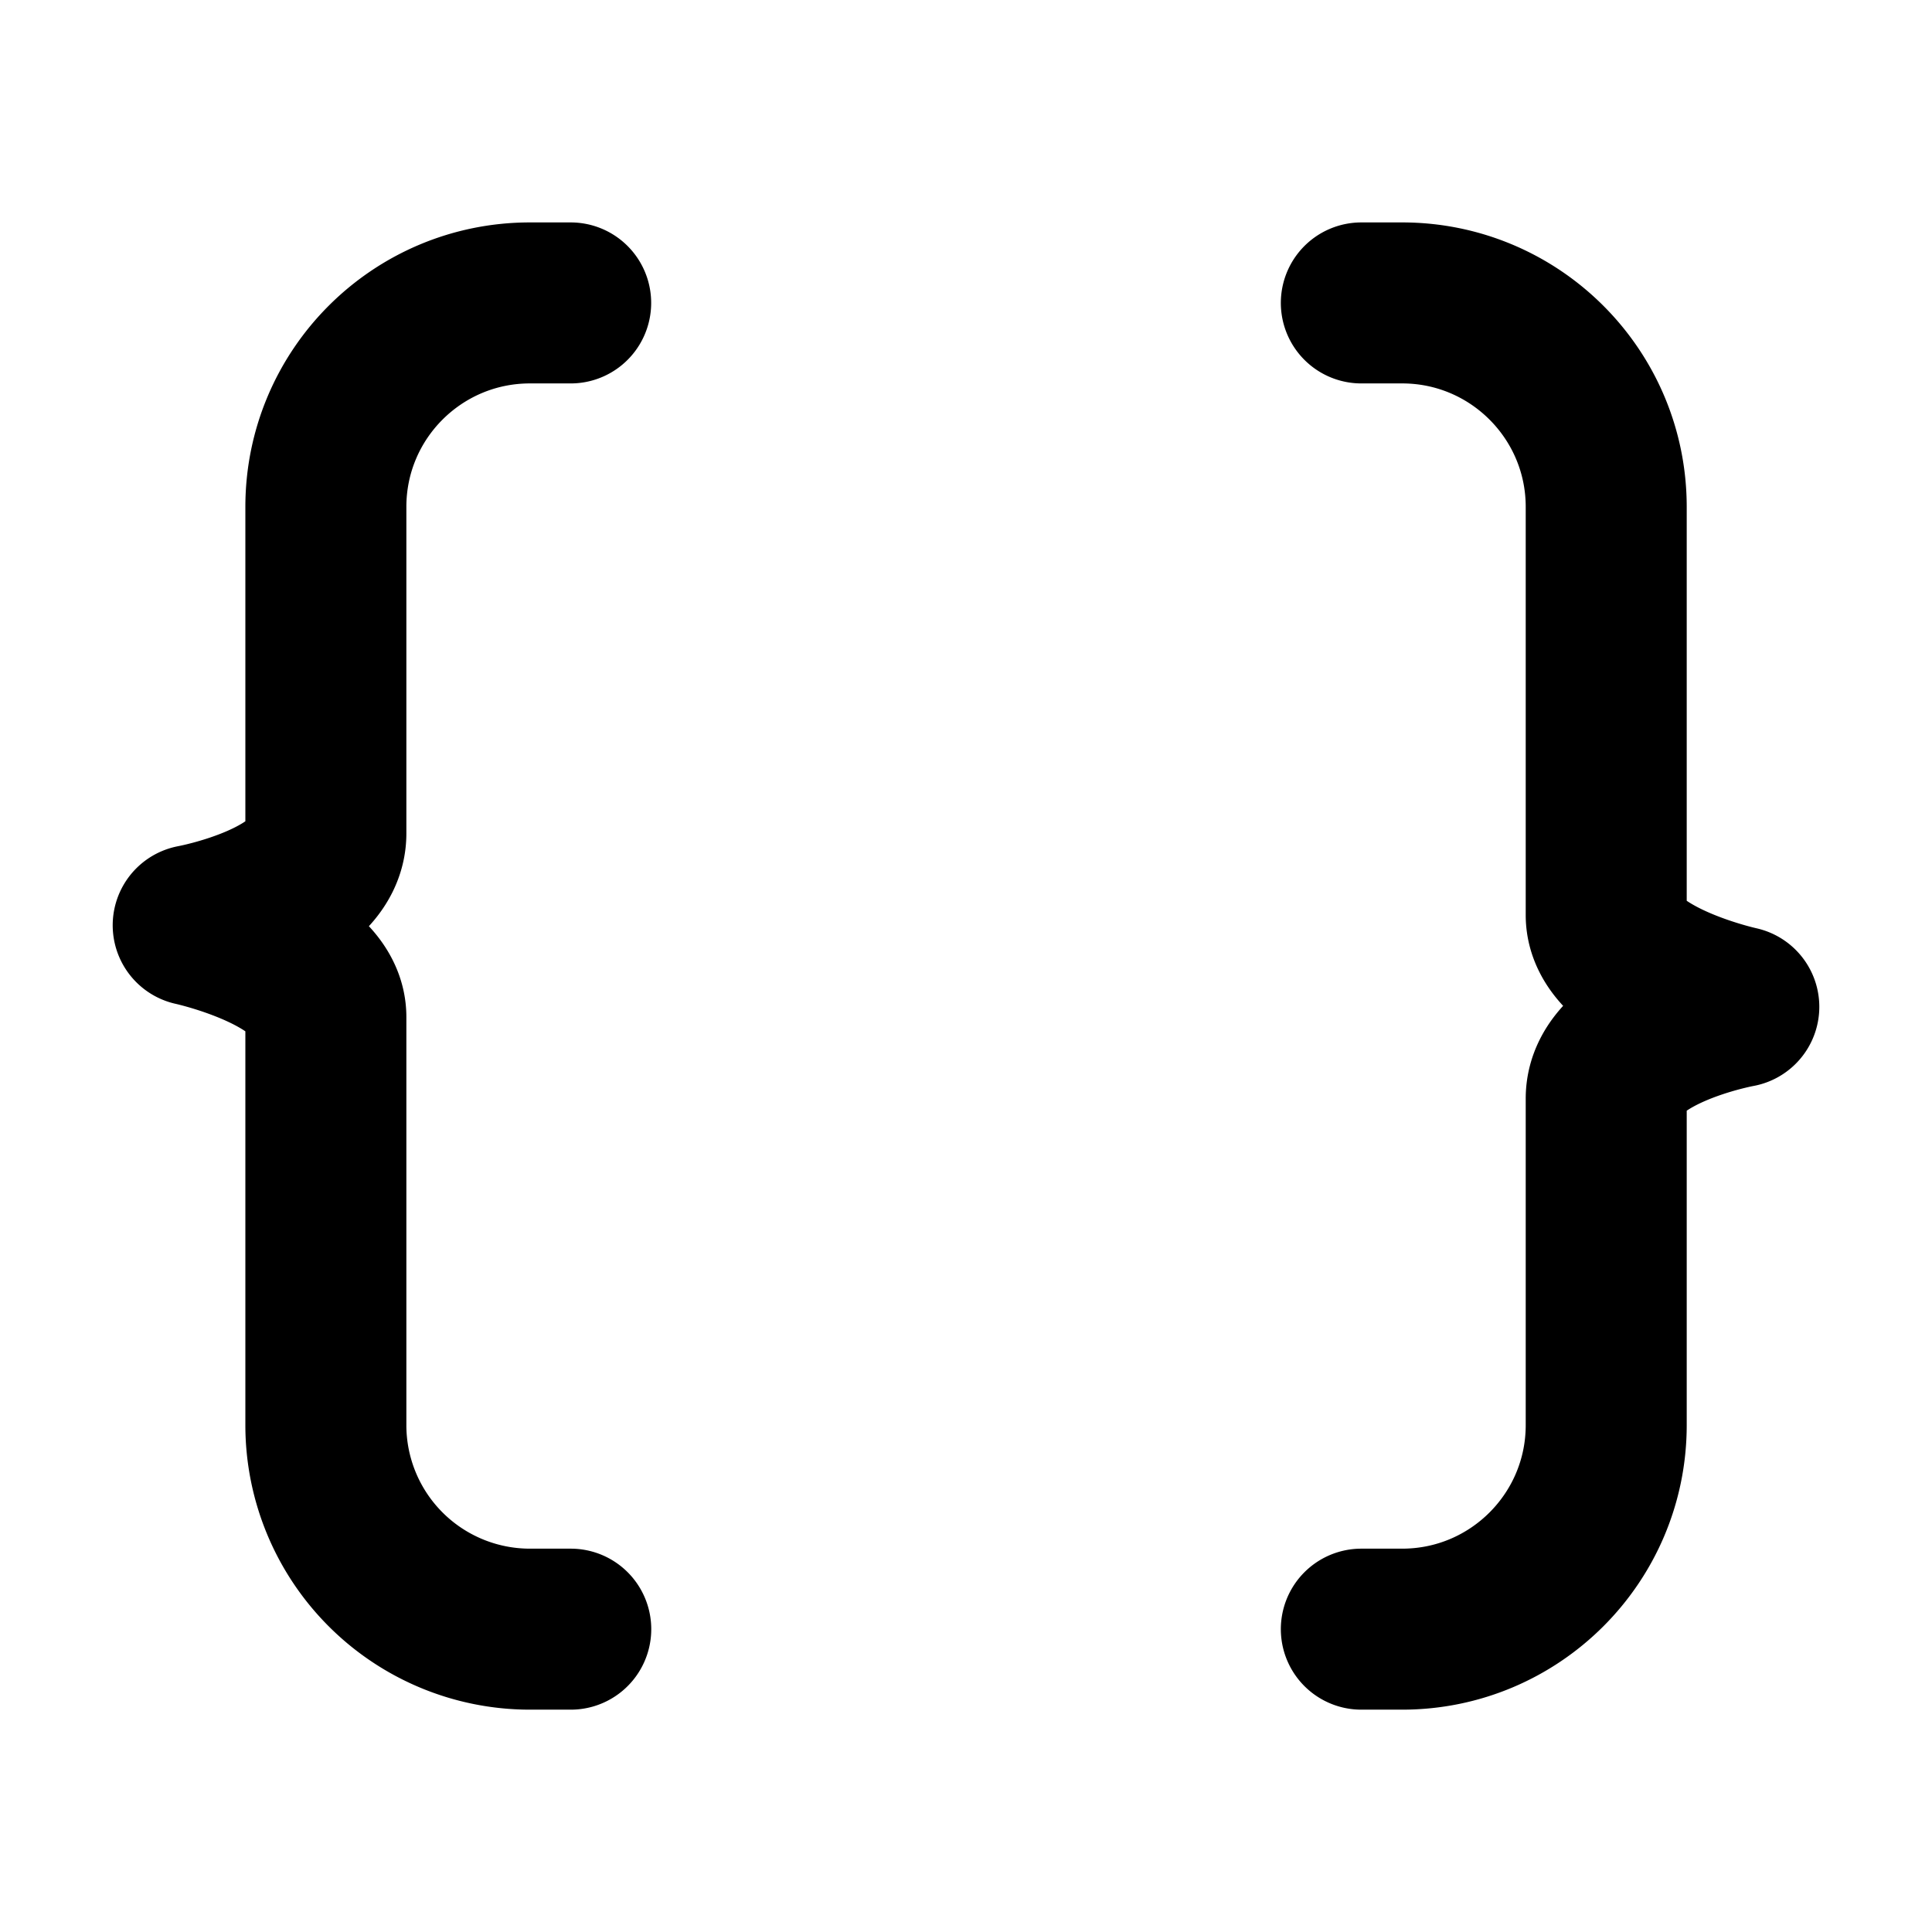 <svg xmlns="http://www.w3.org/2000/svg" fill="none" viewBox="0 0 24 24">
  <path stroke="currentColor" stroke-linecap="round" stroke-linejoin="round" stroke-width="2" d="M7.09 20.238h-.507a2.535 2.535 0 0 1-2.535-2.535v-5.069c0-.78-1.648-1.14-1.648-1.14s1.648-.301 1.648-1.141V6.297c0-1.4 1.135-2.534 2.535-2.534h.506m9.822 0h.507c1.4 0 2.535 1.135 2.535 2.534v5.07c0 .78 1.647 1.14 1.647 1.14s-1.647.3-1.647 1.14v4.056c0 1.4-1.135 2.535-2.535 2.535h-.507"/>
</svg>
